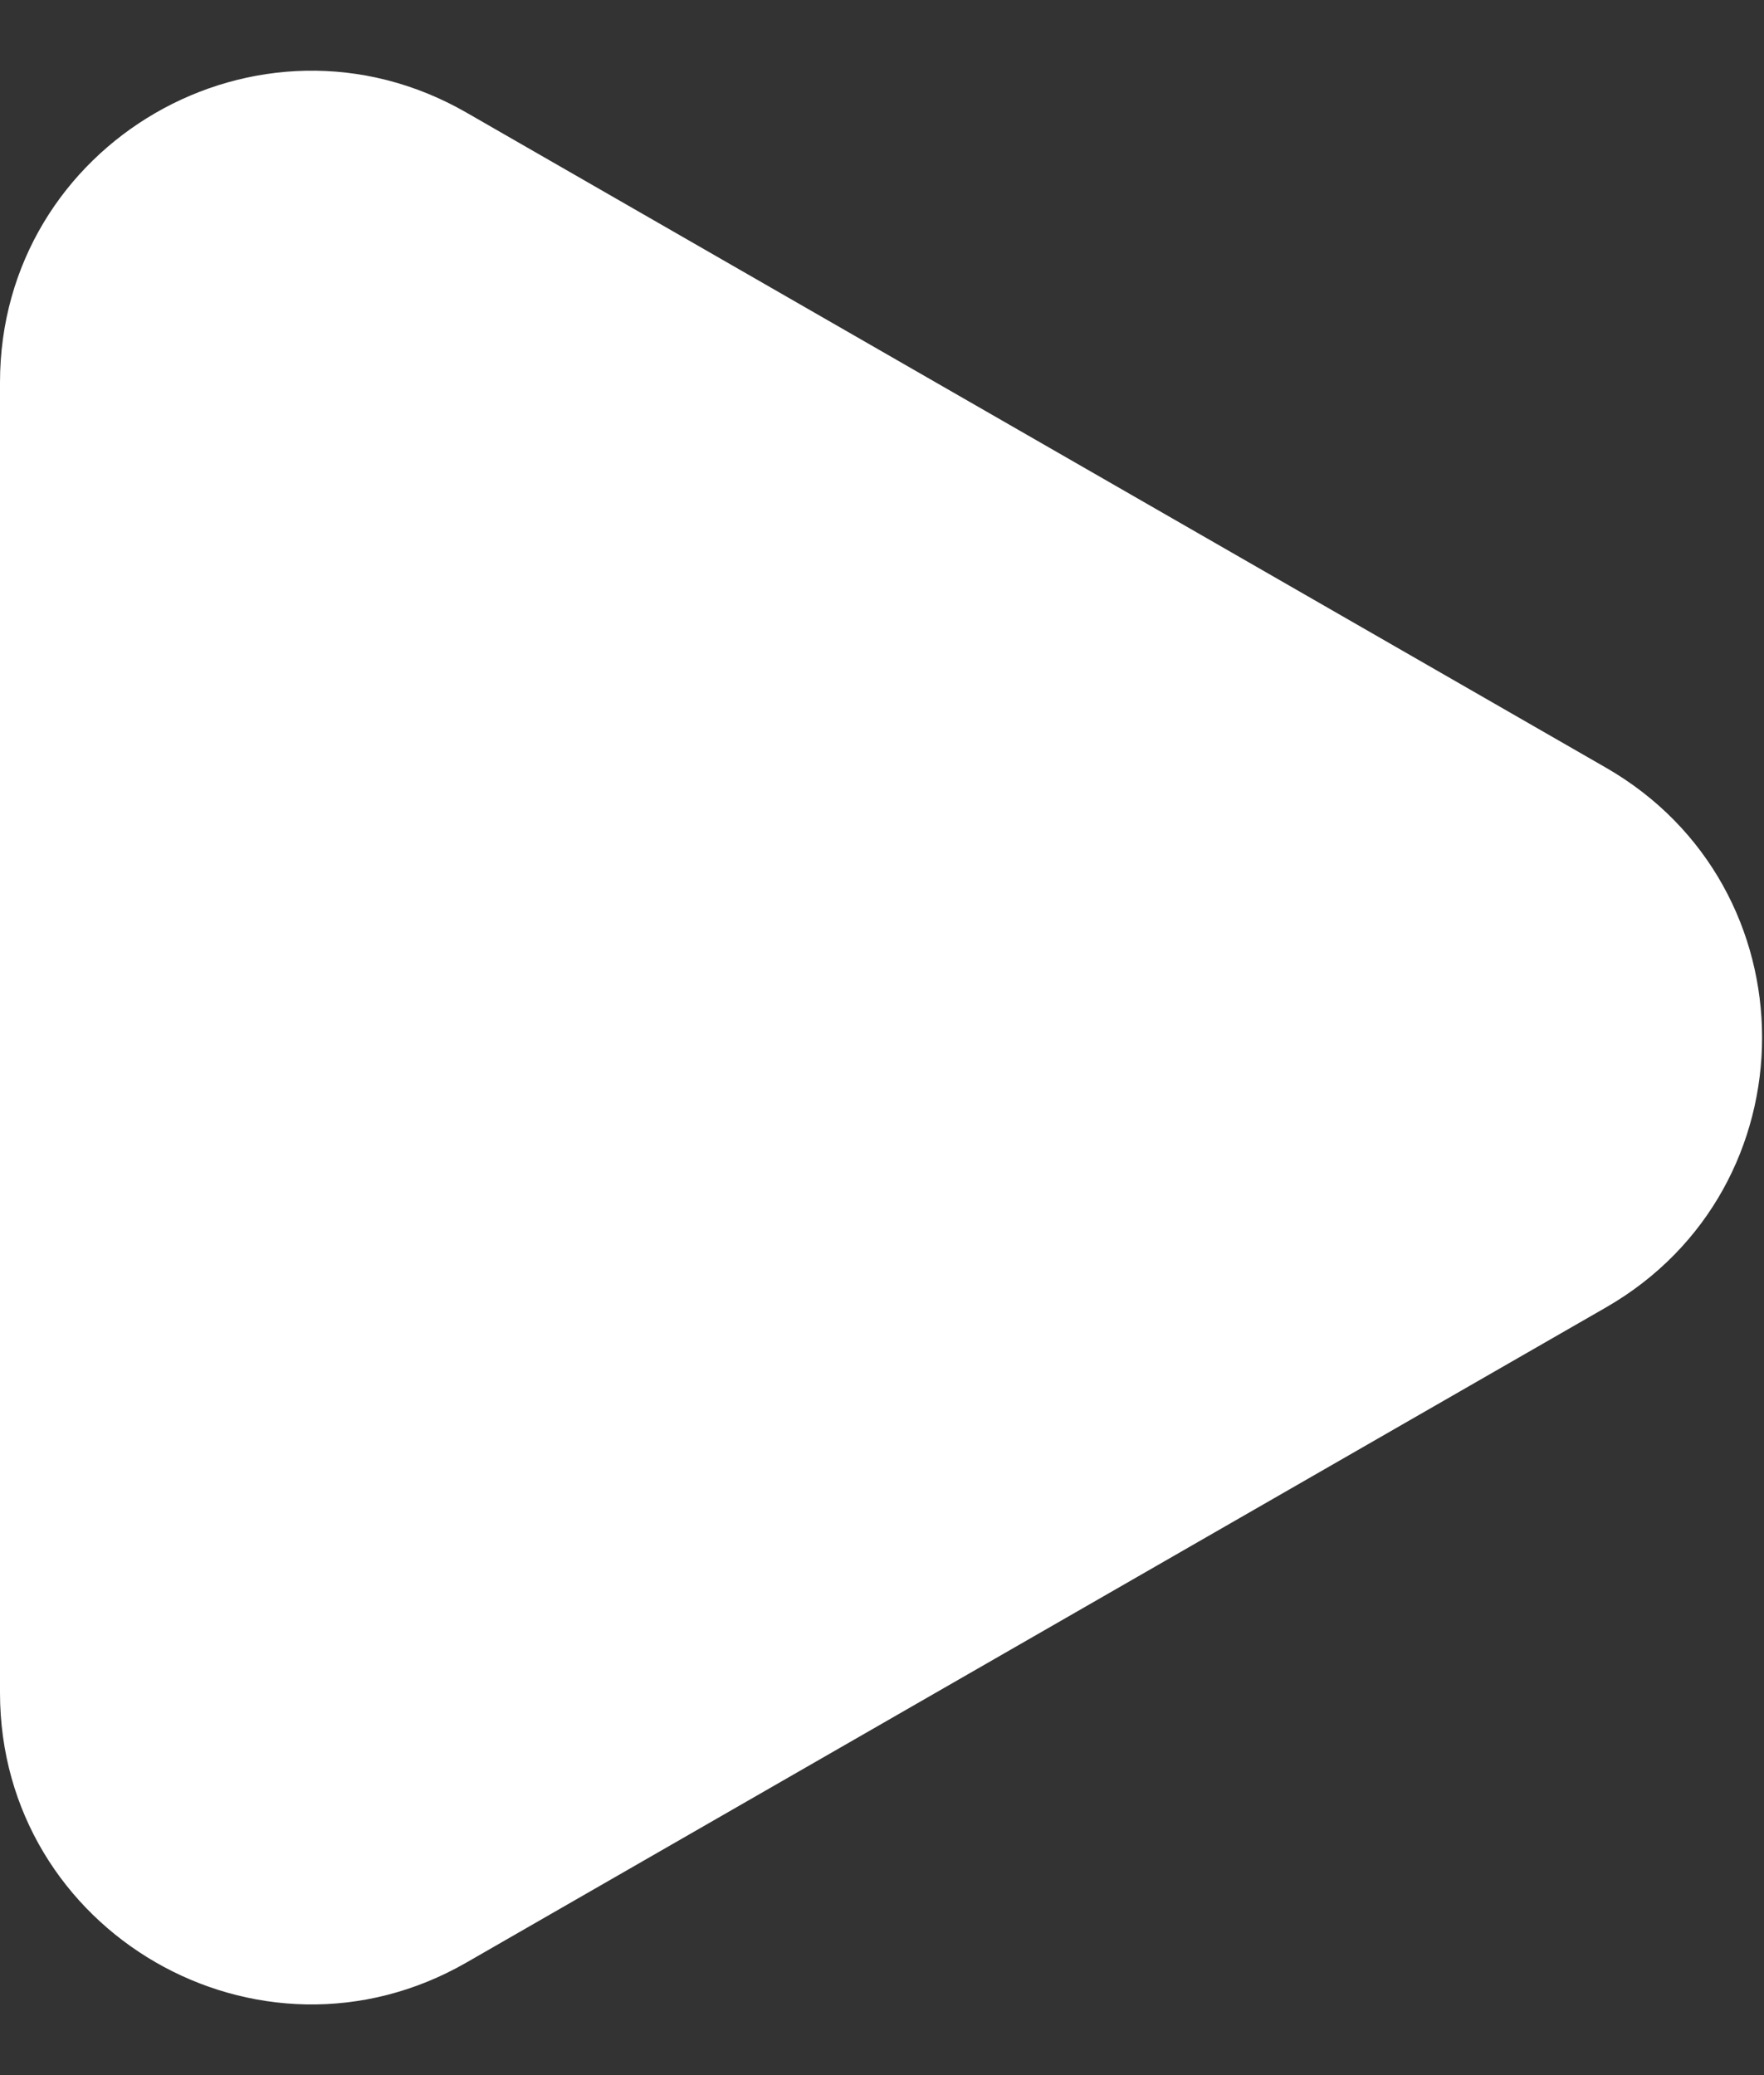 <svg width="17" height="20" viewBox="0 0 17 20" fill="none" xmlns="http://www.w3.org/2000/svg">
<rect x="0" y="0" width="17" height="20" fill="#333333" stroke="none"/>
<path id="Polygon 5" d="M15.477 7.399C17.483 8.553 17.483 11.447 15.477 12.601L4.495 18.915C2.495 20.065 0 18.622 0 16.314V3.686C0 1.379 2.495 -0.065 4.495 1.085L15.477 7.399Z" fill="white"/>
</svg>
